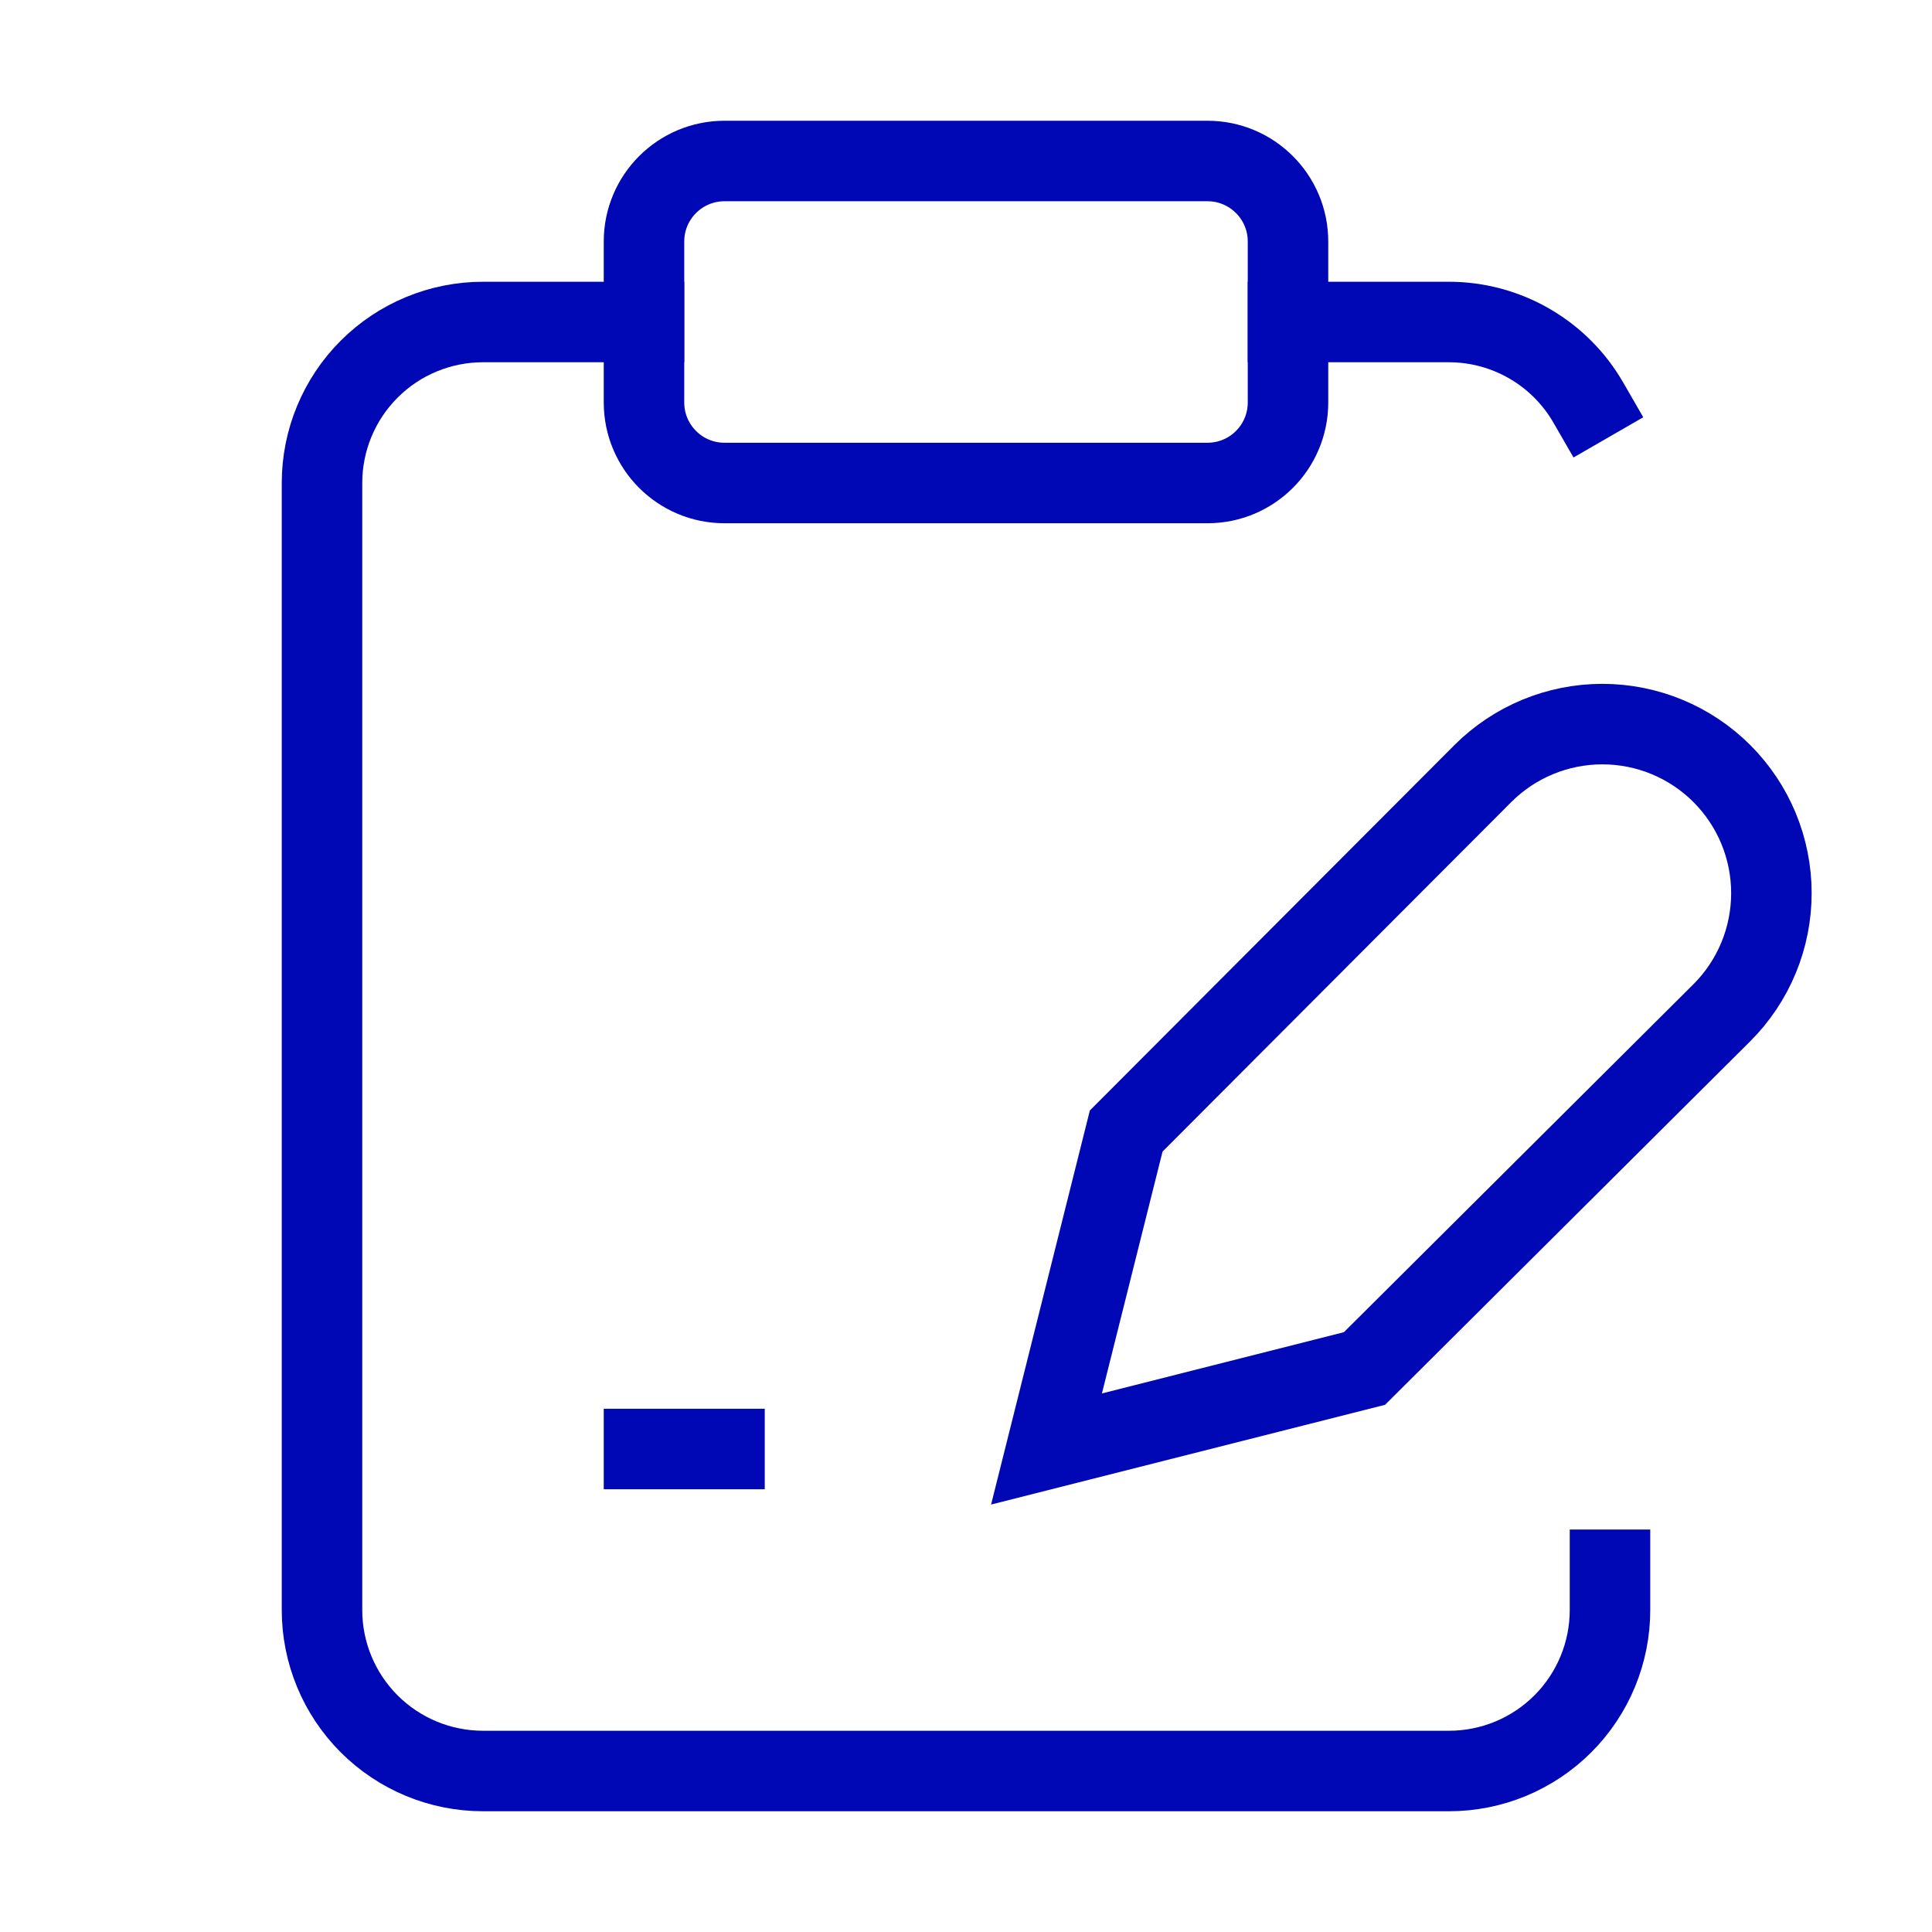 <svg width="96" height="96" viewBox="0 0 96 96" fill="none" xmlns="http://www.w3.org/2000/svg">
<path d="M60 8H36C33.791 8 32 9.791 32 12V20C32 22.209 33.791 24 36 24H60C62.209 24 64 22.209 64 20V12C64 9.791 62.209 8 60 8Z" stroke="#0007B4" stroke-width="4" stroke-linecap="square"/>
<path d="M32 16H24C21.878 16 19.843 16.843 18.343 18.343C16.843 19.843 16 21.878 16 24V80C16 82.122 16.843 84.157 18.343 85.657C19.843 87.157 21.878 88 24 88H72C74.122 88 76.157 87.157 77.657 85.657C79.157 84.157 80 82.122 80 80V78" stroke="#0007B4" stroke-width="4" stroke-linecap="square"/>
<path d="M64 16H72C73.403 16.001 74.781 16.372 75.995 17.074C77.21 17.776 78.219 18.785 78.92 20" stroke="#0007B4" stroke-width="4" stroke-linecap="square"/>
<path d="M73.68 38.44C74.46 37.66 75.386 37.041 76.405 36.619C77.424 36.197 78.517 35.98 79.62 35.98C80.723 35.98 81.816 36.197 82.835 36.619C83.854 37.041 84.78 37.66 85.56 38.44C86.34 39.22 86.959 40.146 87.381 41.165C87.803 42.184 88.02 43.277 88.02 44.38C88.02 45.483 87.803 46.575 87.381 47.595C86.959 48.614 86.34 49.54 85.56 50.32L67.8 68L52 72L55.96 56.2L73.68 38.44Z" stroke="#0007B4" stroke-width="4" stroke-linecap="square"/>
<path d="M32 72H36" stroke="#0007B4" stroke-width="4" stroke-linecap="square"/>
</svg>
